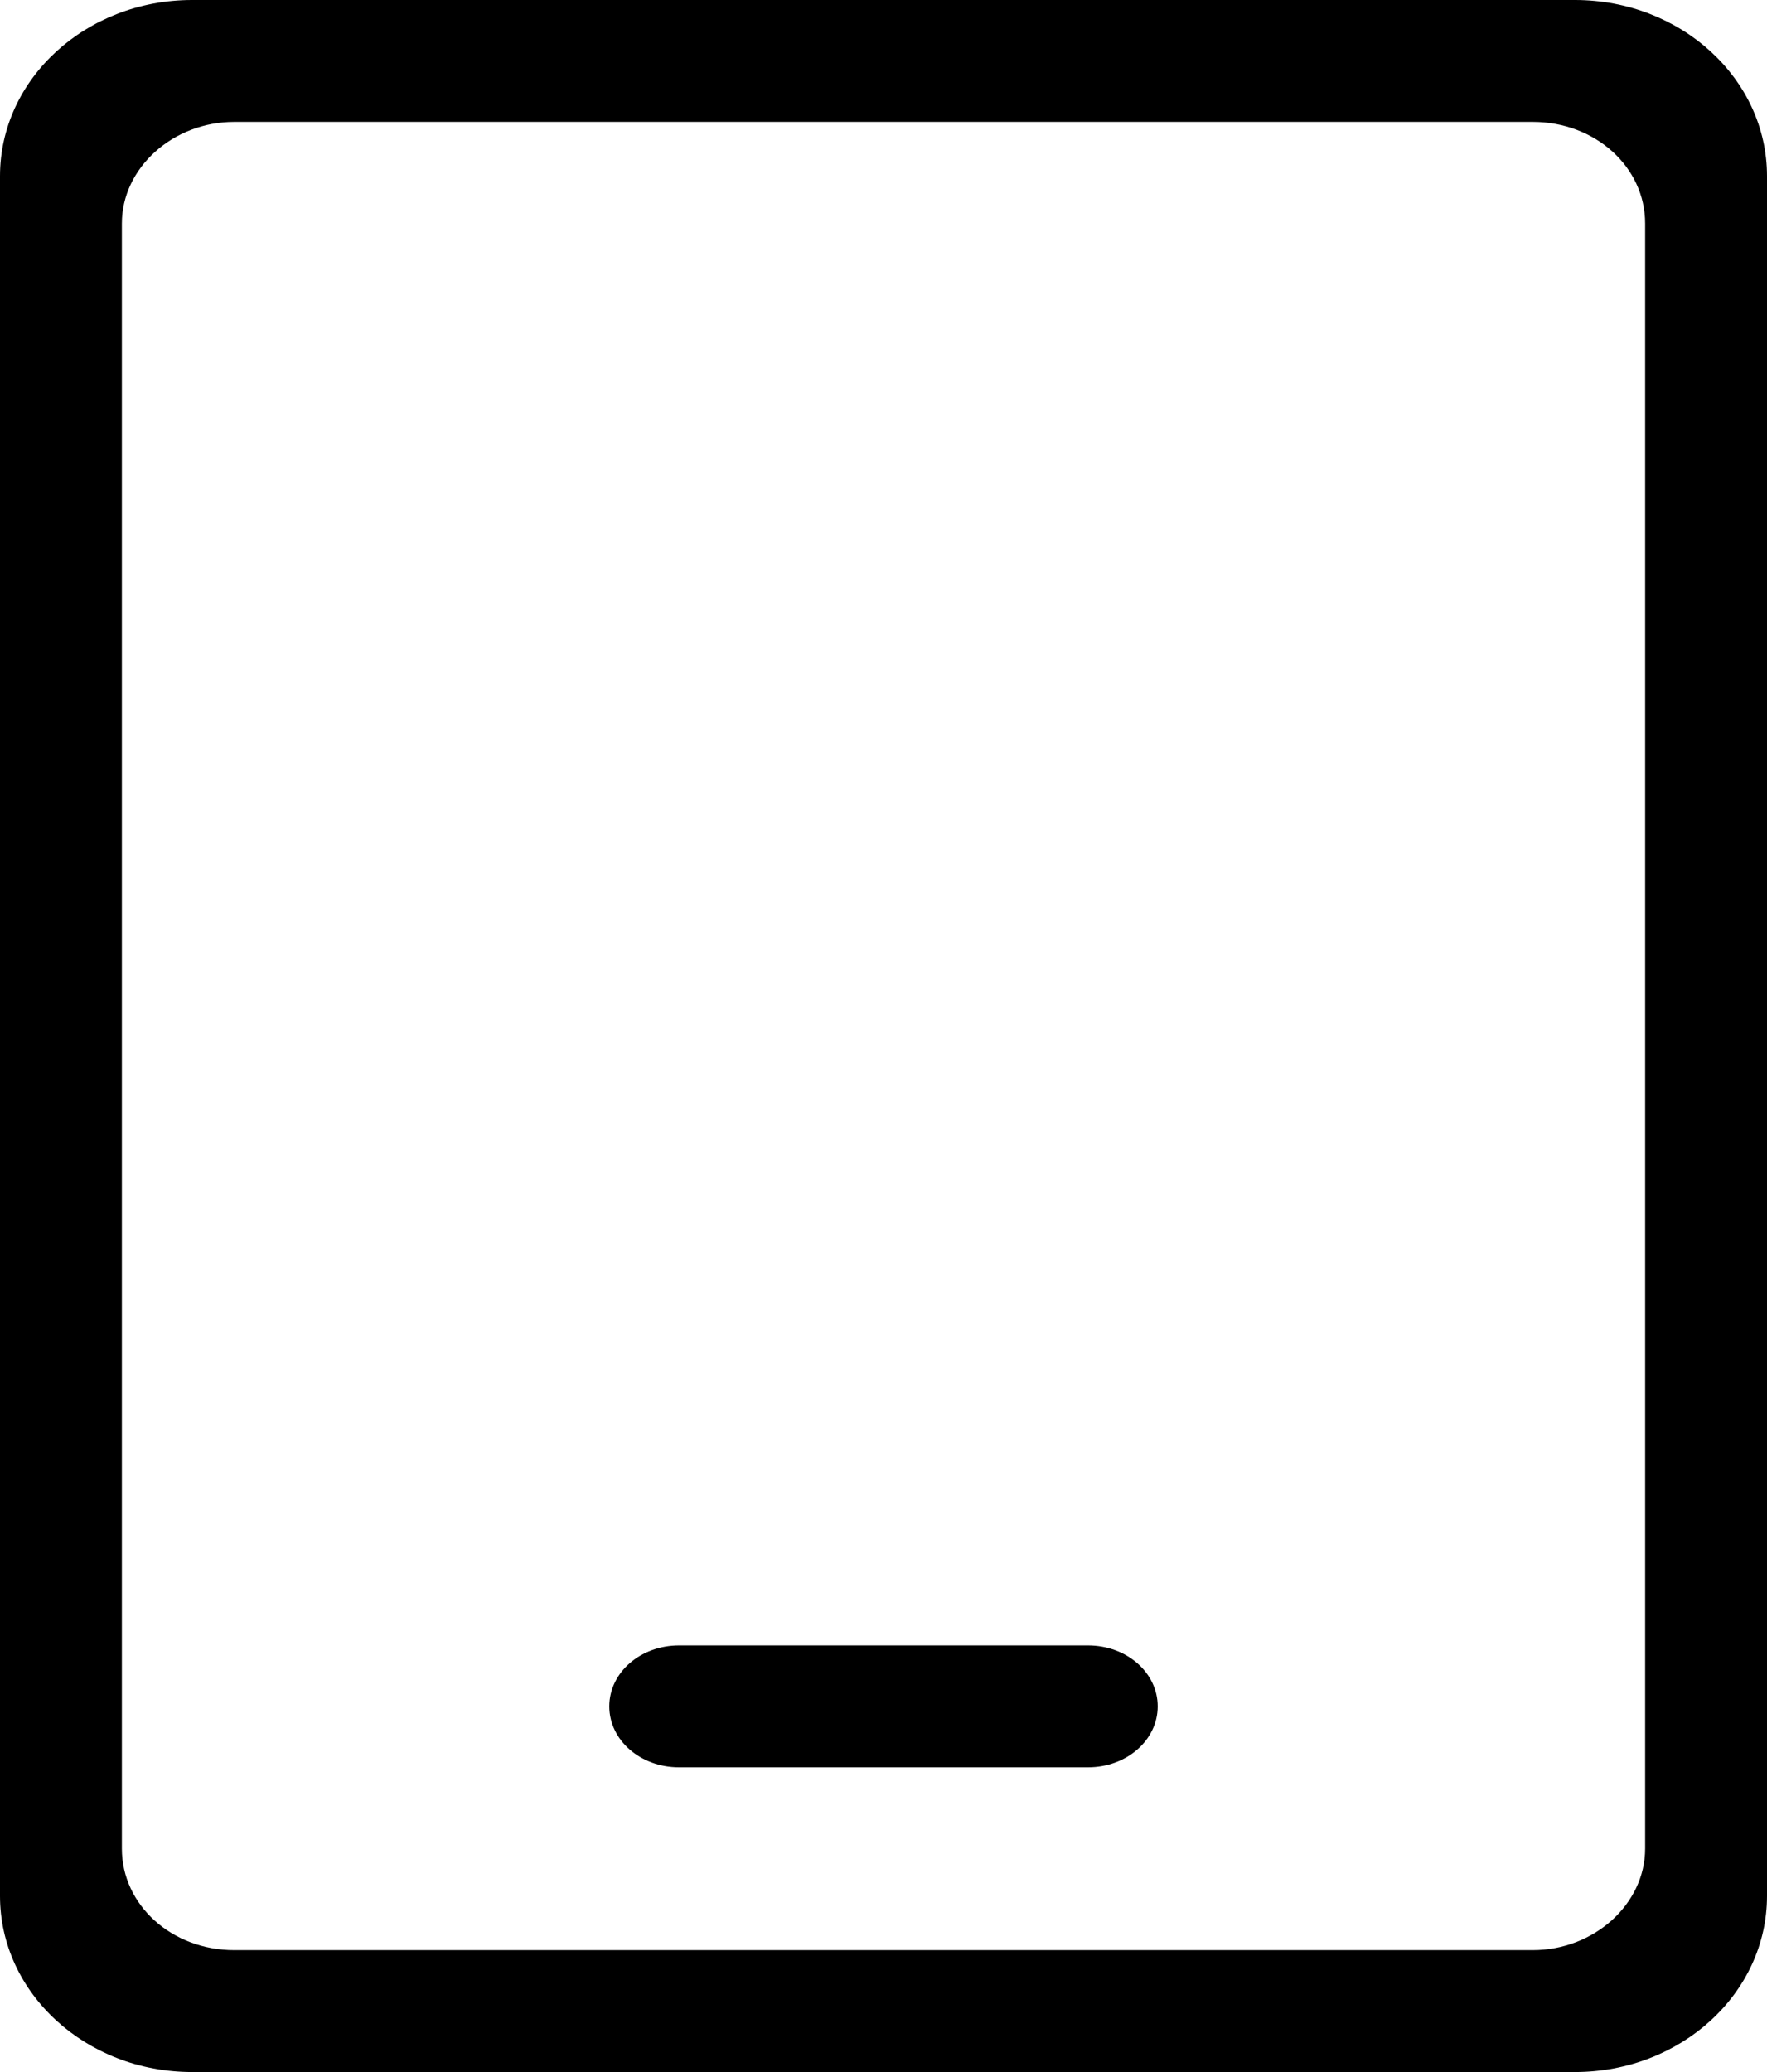 <?xml version="1.0" encoding="UTF-8"?>
<svg width="29px" height="34px" viewBox="0 0 29 34" version="1.1" xmlns="http://www.w3.org/2000/svg" xmlns:xlink="http://www.w3.org/1999/xlink">
    <!-- Generator: Sketch 46.2 (44496) - http://www.bohemiancoding.com/sketch -->
    <title>手机</title>
    <desc>Created with Sketch.</desc>
    <defs></defs>
    <g id="Page-1" stroke="none" stroke-width="1" fill="none" fill-rule="evenodd">
        <g id="分享－帐号注册" transform="translate(-115, -715)" fill-rule="nonzero" fill="#000000">
            <g id="手机" transform="translate(115, 715)">
                <path d="M3.152,34 C1.413,34 0,32.708 0,31.11 L0,2.89 C0,1.292 1.413,0 3.152,0 L25.848,0 C27.587,0 29,1.292 29,2.89 L29,31.11 C29,32.708 27.587,34 25.848,34 L3.152,34 L3.152,34 Z M3.844,2 C2.838,2 2,2.756 2,3.667 L2,30.333 C2,31.261 2.82,32 3.844,32 L25.156,32 C26.162,32 27,31.244 27,30.333 L27,3.667 C27,2.739 26.18,2 25.156,2 L3.844,2 Z M11.145,29 C10.511,29 10,28.556 10,28 C10,27.444 10.511,27 11.145,27 L17.855,27 C18.489,27 19,27.444 19,28 C19,28.556 18.489,29 17.855,29 L11.145,29 Z" id="Shape"></path>
            </g>
        </g>
    </g>
</svg>